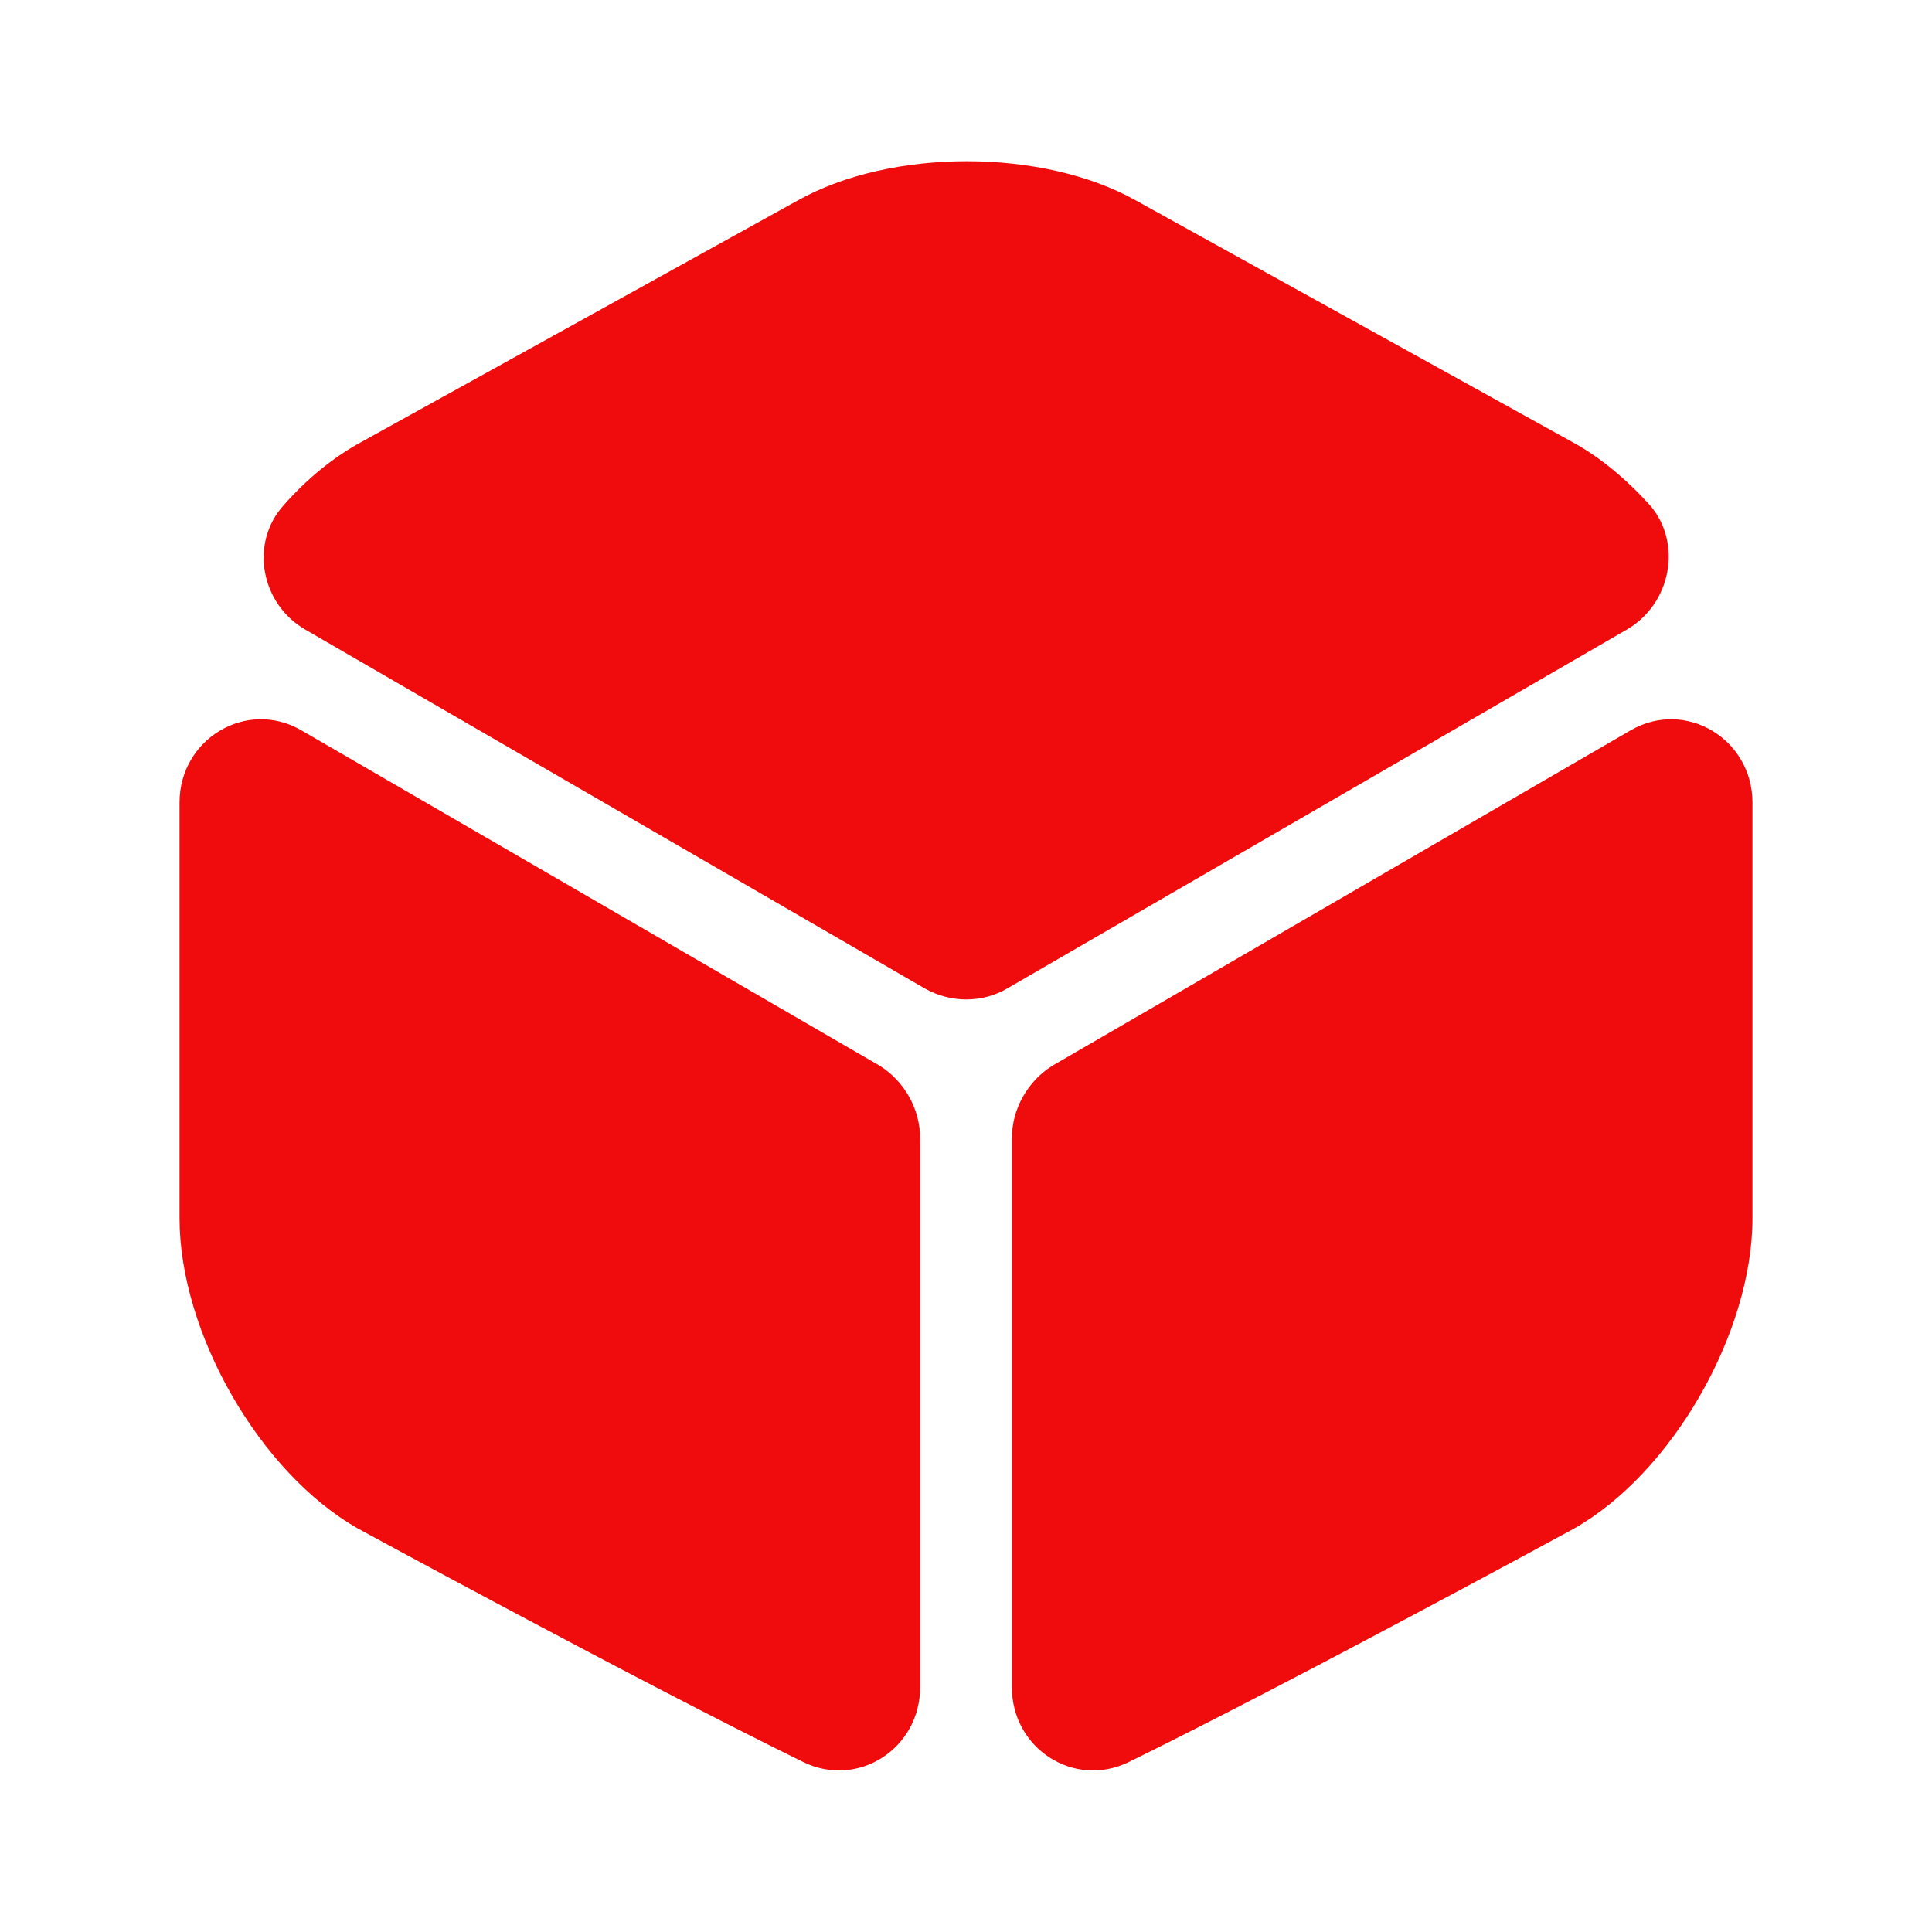 <svg width="40" height="40" viewBox="0 0 40 40" fill="none" xmlns="http://www.w3.org/2000/svg">
<path d="M33.684 13.033L20.85 20.467C20.334 20.767 19.684 20.767 19.15 20.467L6.317 13.033C5.4 12.5 5.167 11.25 5.867 10.467C6.35 9.917 6.9 9.467 7.484 9.15L16.517 4.15C18.45 3.067 21.584 3.067 23.517 4.15L32.55 9.15C33.134 9.467 33.684 9.933 34.167 10.467C34.834 11.25 34.6 12.5 33.684 13.033Z" fill="#F00C0C"/>
<path d="M19.05 23.567V34.933C19.05 36.2 17.767 37.033 16.634 36.483C13.2 34.8 7.417 31.65 7.417 31.65C5.383 30.5 3.717 27.6 3.717 25.217V16.617C3.717 15.3 5.1 14.467 6.233 15.117L18.217 22.067C18.717 22.383 19.05 22.95 19.05 23.567Z" fill="#F00C0C"/>
<path d="M20.95 23.567V34.933C20.95 36.2 22.233 37.033 23.367 36.483C26.8 34.8 32.584 31.65 32.584 31.65C34.617 30.5 36.283 27.6 36.283 25.217V16.617C36.283 15.3 34.9 14.467 33.767 15.117L21.784 22.067C21.284 22.383 20.95 22.95 20.95 23.567Z" fill="#F00C0C"/>
</svg>
